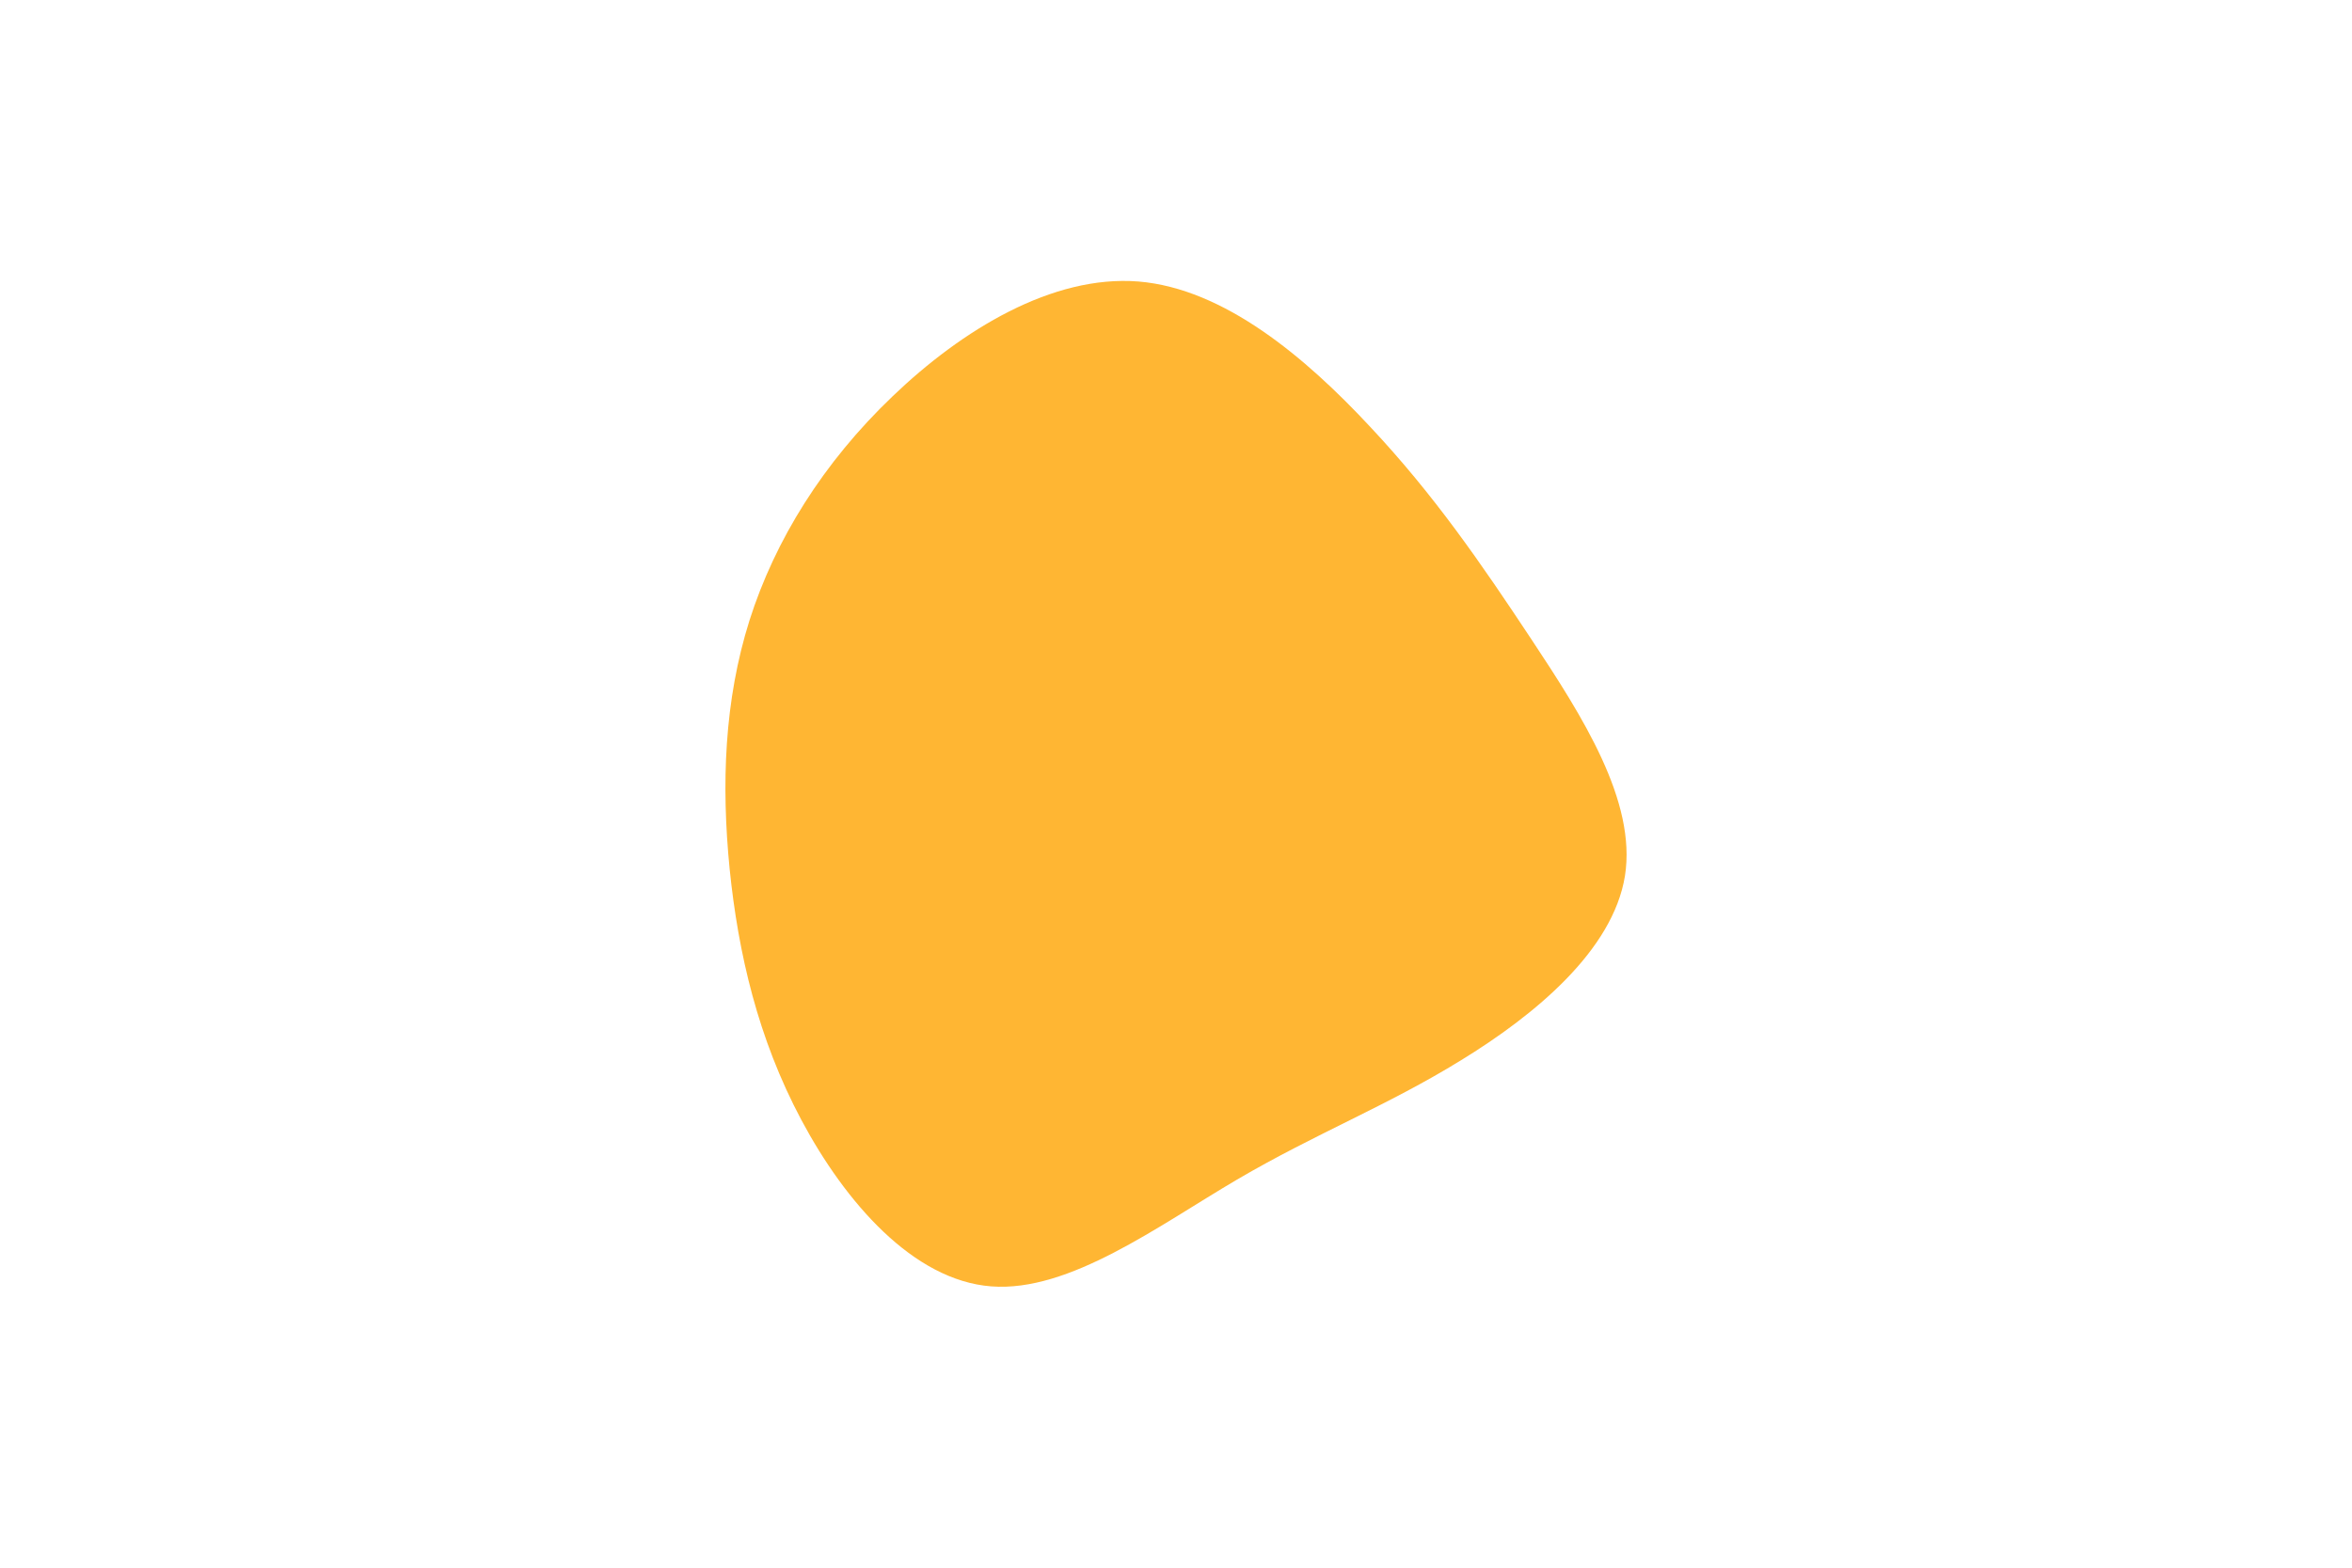 <svg id="visual" viewBox="0 0 900 600" width="900" height="600" xmlns="http://www.w3.org/2000/svg" xmlns:xlink="http://www.w3.org/1999/xlink" version="1.1"><g transform="translate(437.295 308.936)"><path d="M86.9 -145.7C111.5 -119.5 129.4 -93.4 148.8 -64.1C168.2 -34.8 189 -2.3 184.5 26.3C179.9 54.8 150.1 79.5 121.7 96.9C93.3 114.4 66.5 124.7 36.1 142.5C5.8 160.3 -28.1 185.7 -58 183.4C-87.9 181.1 -113.9 151.1 -130.6 119.8C-147.3 88.5 -154.8 55.9 -158.1 23.6C-161.3 -8.7 -160.2 -40.7 -150.5 -71.5C-140.7 -102.3 -122.3 -131.9 -95.7 -157.3C-69.2 -182.7 -34.6 -203.8 -1.7 -201.2C31.2 -198.5 62.4 -172 86.9 -145.7" fill="#ffb633"></path></g></svg>